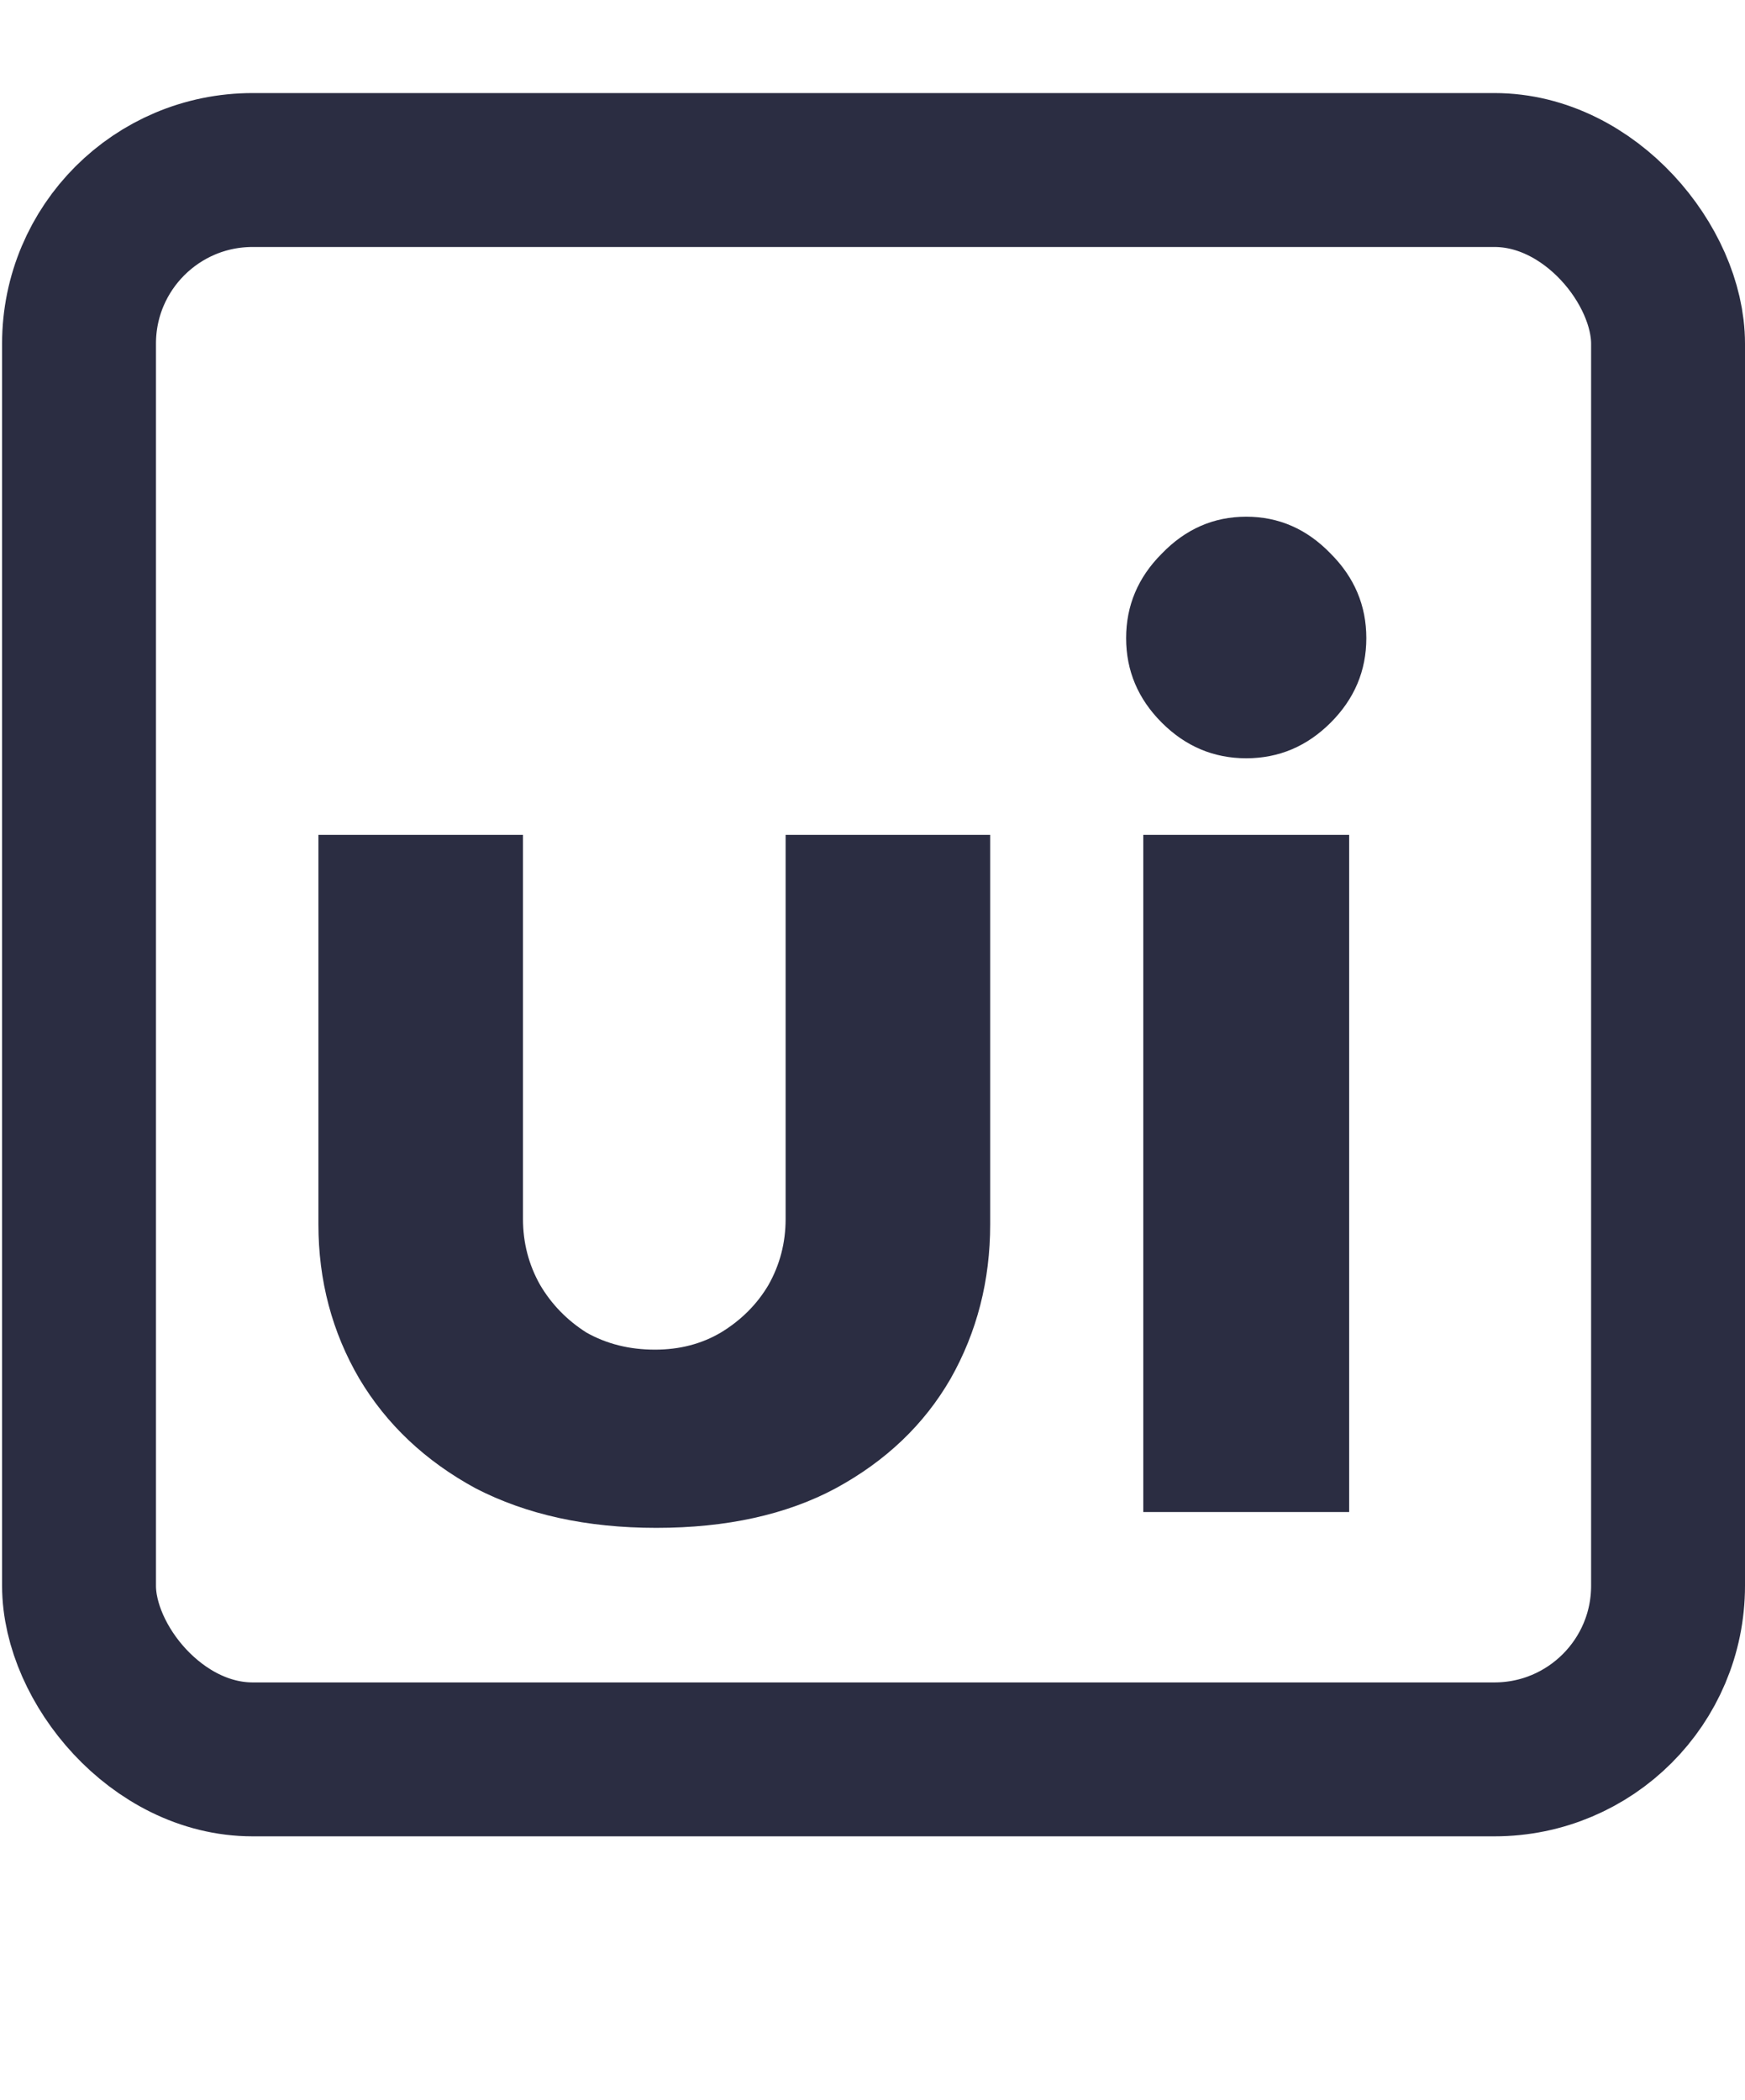 <svg width="763" height="918" viewBox="0 0 763 918" fill="none" xmlns="http://www.w3.org/2000/svg">
<rect x="34.553" y="74.331" width="694.802" height="694.802" rx="75.896" stroke="#2B2D42" stroke-width="67.289"/>
<path d="M286.957 667.925C256.564 667.925 230.211 662.154 207.897 650.613C185.968 638.686 169.041 622.72 157.114 602.715C145.188 582.325 139.225 559.819 139.225 535.197V364.959H228.672V532.889C228.672 543.276 231.173 552.894 236.174 561.743C241.175 570.206 247.908 577.131 256.372 582.517C265.22 587.519 275.223 590.019 286.38 590.019C297.152 590.019 306.77 587.519 315.234 582.517C324.082 577.131 331.007 570.206 336.009 561.743C341.01 552.894 343.511 543.276 343.511 532.889V364.959H432.958V535.197C432.958 559.819 427.187 582.325 415.645 602.715C404.104 622.72 387.369 638.686 365.44 650.613C343.895 662.154 317.734 667.925 286.957 667.925ZM499.899 661V364.959H589.923V661H499.899ZM544.911 331.489C530.676 331.489 518.365 326.295 507.978 315.907C497.59 305.52 492.397 293.209 492.397 278.974C492.397 264.74 497.59 252.429 507.978 242.041C518.365 231.269 530.676 225.883 544.911 225.883C559.145 225.883 571.456 231.269 581.844 242.041C592.231 252.429 597.425 264.74 597.425 278.974C597.425 293.209 592.231 305.52 581.844 315.907C571.456 326.295 559.145 331.489 544.911 331.489Z" fill="#2B2D42"/>
</svg>
